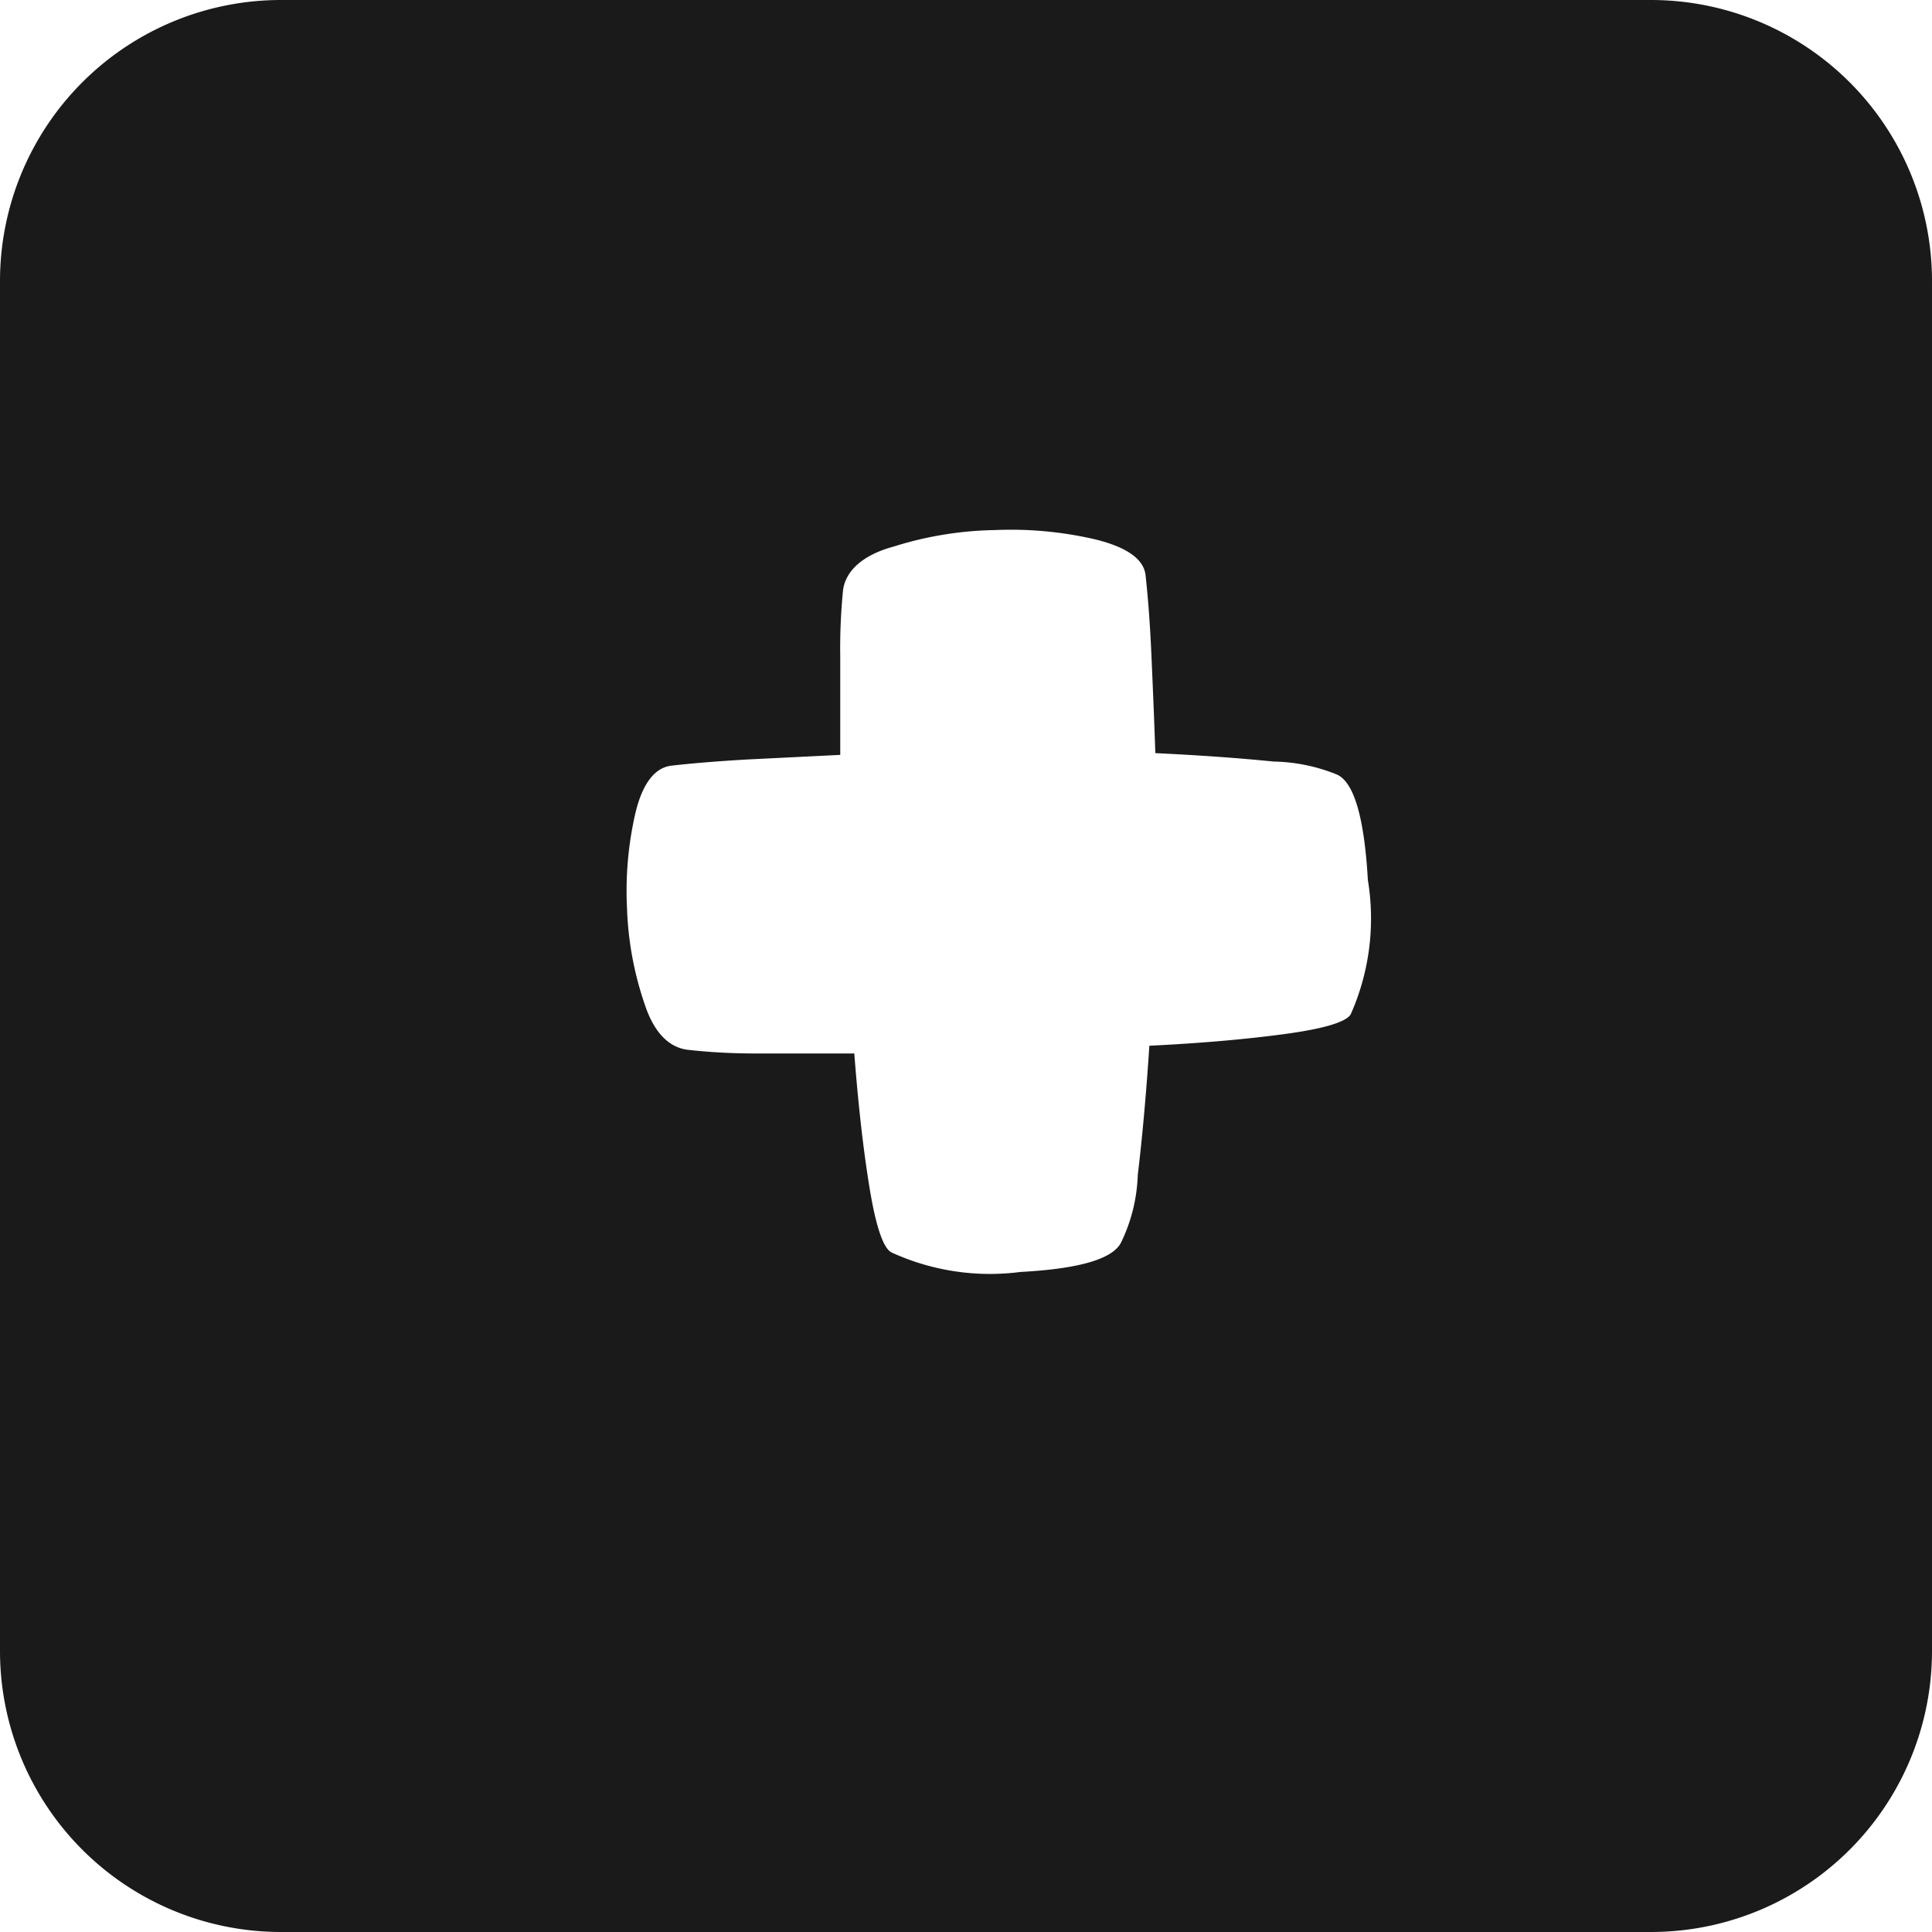 <svg xmlns="http://www.w3.org/2000/svg" viewBox="0 0 55 55"><defs><style>.cls-1{fill:#1a1a1a;}</style></defs><title>plus_black</title><g id="Layer_2" data-name="Layer 2"><g id="Black"><path class="cls-1" d="M47,0H8A8,8,0,0,0,0,8V47a8,8,0,0,0,8,8H47a8,8,0,0,0,8-8V8A8,8,0,0,0,47,0ZM38.45,28.88c-.14.22-.78.41-1.9.56s-2.39.26-3.83.33c-.09,1.37-.2,2.6-.33,3.68a4.75,4.75,0,0,1-.47,1.91c-.23.48-1.19.76-2.87.85a6.72,6.72,0,0,1-3.68-.56c-.23-.13-.44-.75-.62-1.86s-.32-2.37-.43-3.8c-1,0-2,0-2.84,0s-1.5-.06-1.86-.1c-.56-.05-1-.48-1.27-1.31a9.38,9.38,0,0,1-.5-2.72,9.89,9.89,0,0,1,.24-2.72c.2-.83.54-1.27,1-1.34.6-.07,1.33-.13,2.2-.18l2.63-.13c0-1,0-1.94,0-2.8A16.64,16.64,0,0,1,24,16.8c.07-.54.55-1,1.44-1.24a10.1,10.1,0,0,1,2.88-.47,10.61,10.61,0,0,1,2.88.27q1.32.33,1.41,1c.07.63.13,1.4.17,2.32s.08,1.84.11,2.76c1.26.06,2.38.14,3.37.24a5,5,0,0,1,1.8.37c.49.22.78,1.24.88,3A6.72,6.72,0,0,1,38.45,28.88Z"/></g></g></svg>